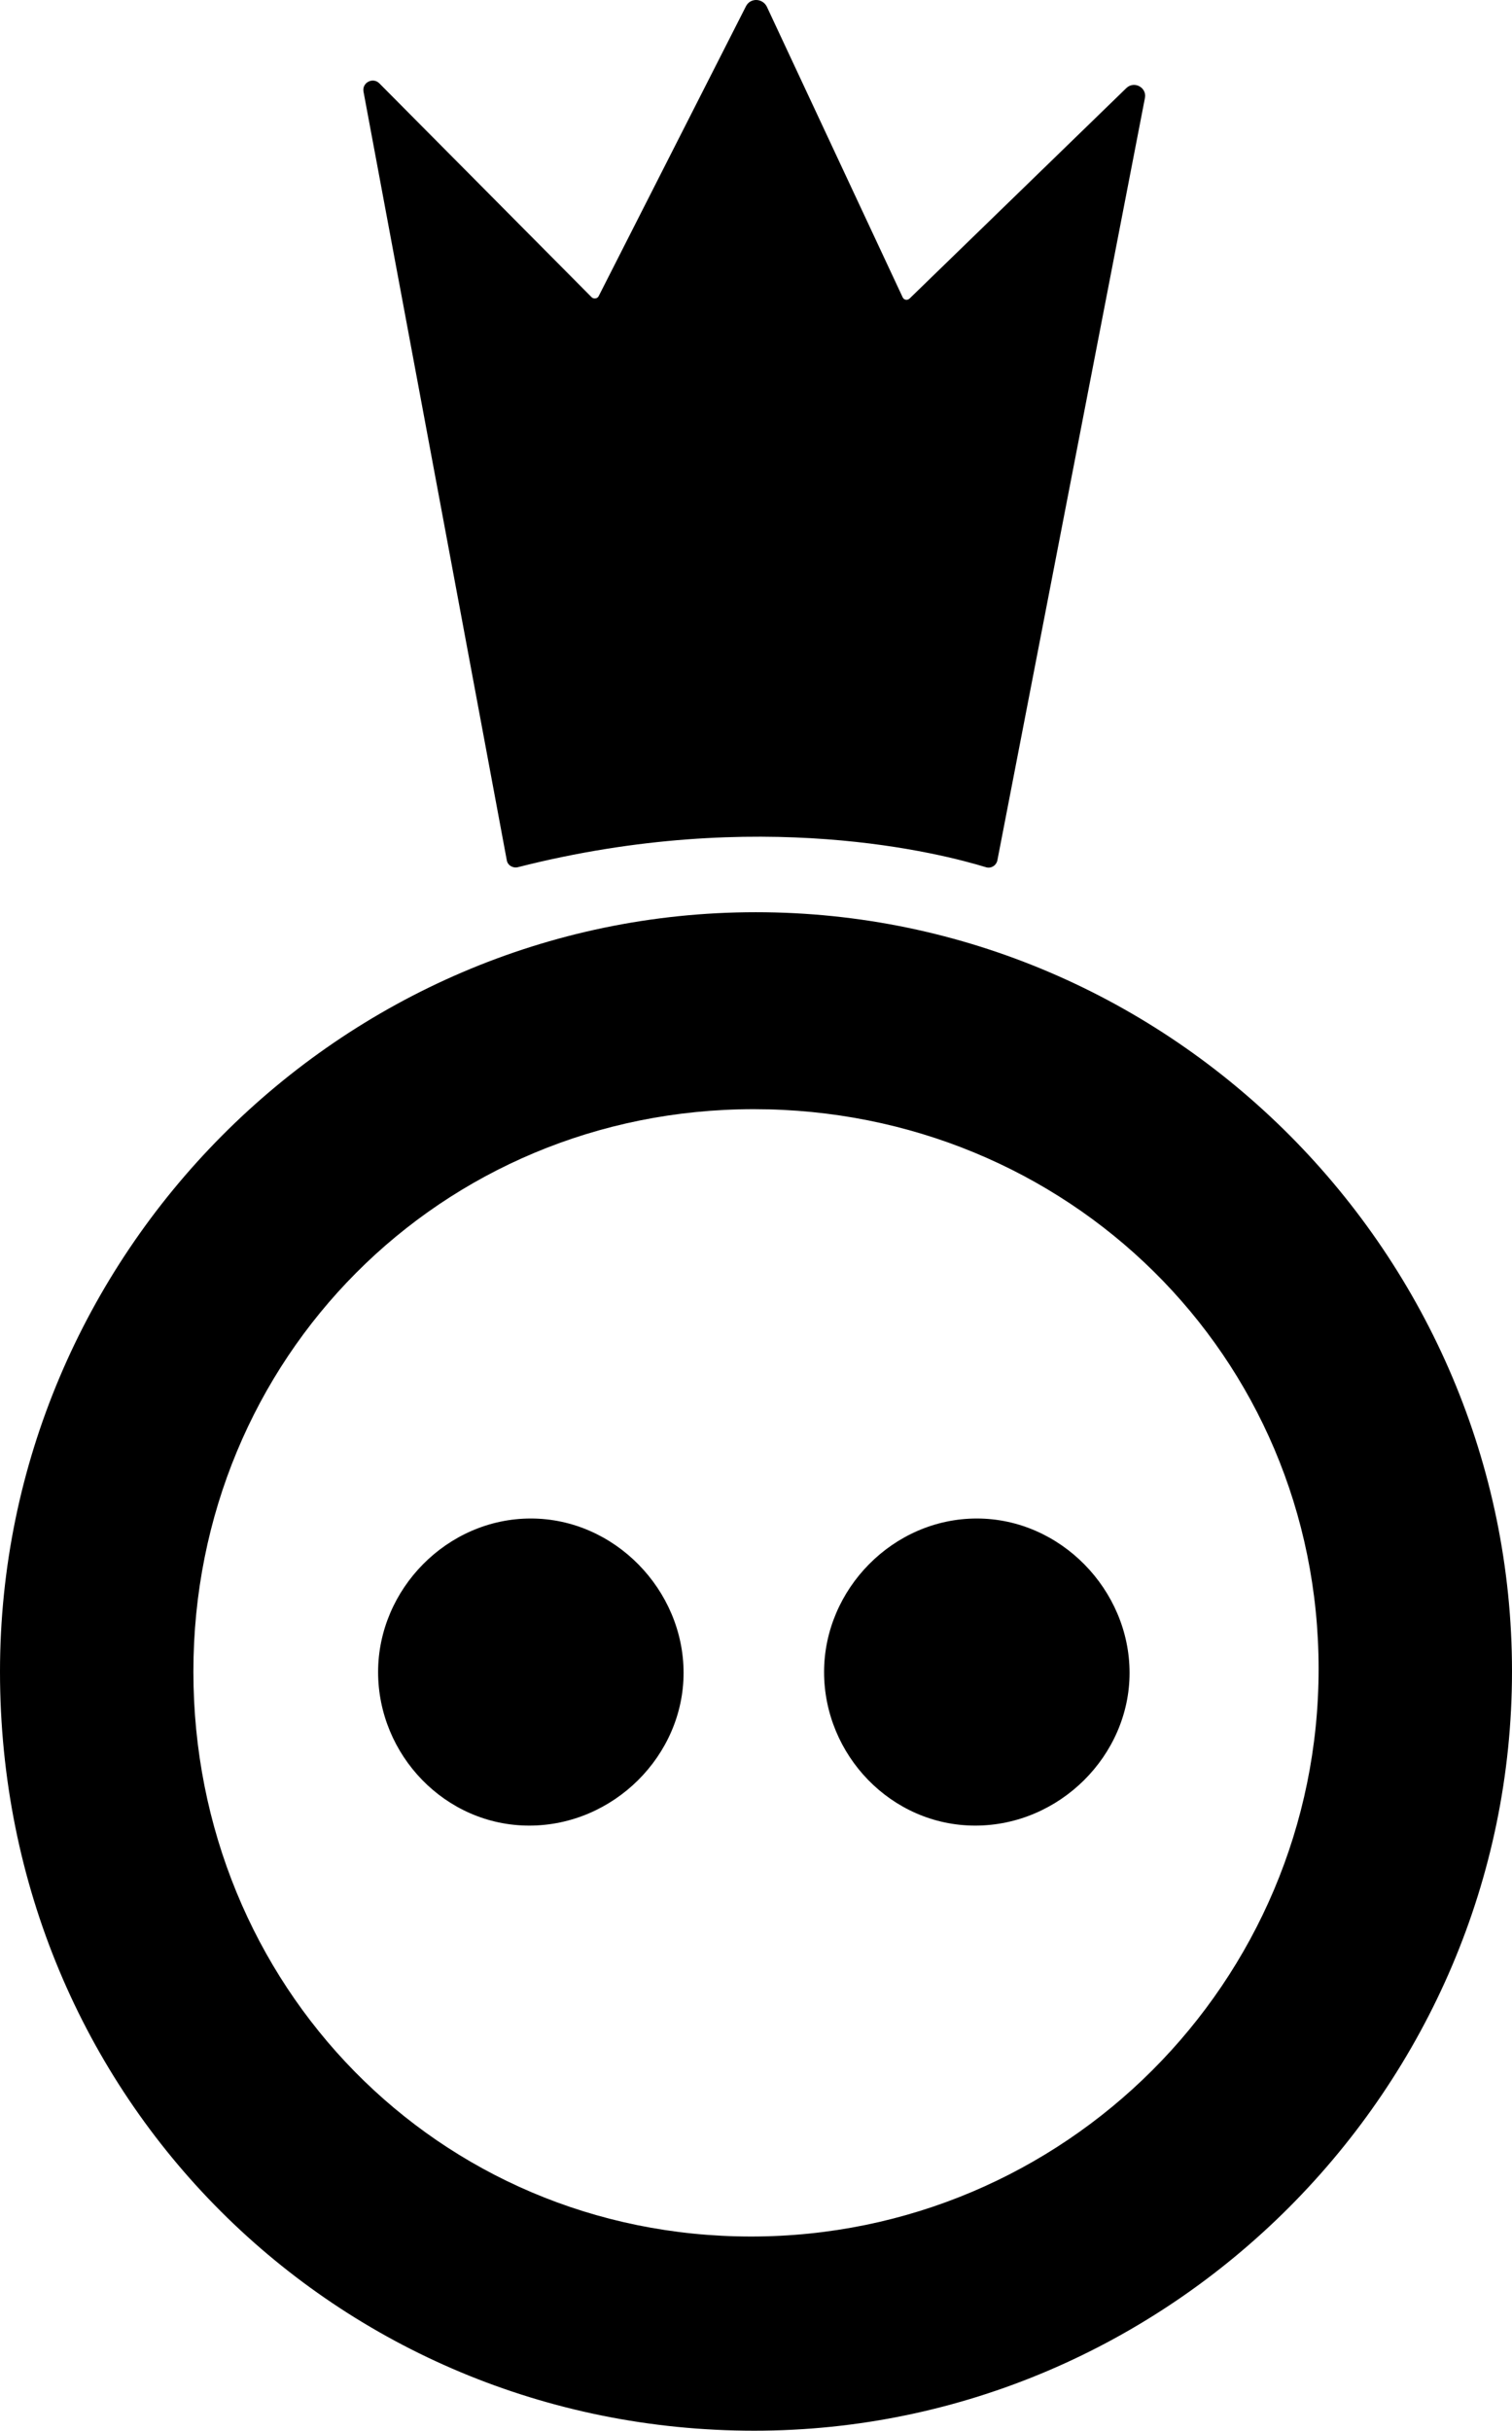 <svg xmlns="http://www.w3.org/2000/svg" width="383.1" viewBox="0 0 383.1 615.8" height="615.8" style="enable-background:new 0 0 383.1 615.8" xml:space="preserve"><path d="M191.5 231.1C86.1 231.1 0 318 0 423.5c0 108.3 85.6 192.3 191.1 192.3s192-86.9 192-192.4c0-105.4-86.1-192.3-191.6-192.3zm-1.2 335.5C110.9 566.6 49 502.9 49 423.5S111.6 281 191 281s143.1 62.4 143.1 141.8-64.4 143.8-143.8 143.8z"></path><path d="M95.8 423.6c0-21 17.5-38.9 38.7-38.9s38.7 18.1 38.7 39.1-17.8 38.7-39.1 38.7-38.3-17.9-38.3-38.9zM208.8 423.6c0-21 17.5-38.9 38.7-38.9 21.2 0 38.7 18.1 38.7 39.1s-17.8 38.7-39.1 38.7-38.3-17.9-38.3-38.9zM96.1 21.1l53.8 54.2c.5.5 1.5.4 1.8-.3L189 1.6c1.1-2.2 4.2-2.1 5.3.1l34.4 73.6c.3.7 1.2.9 1.8.3l54.9-53.3c2-1.9 5.2-.1 4.7 2.5L252.7 218c-.3 1.3-1.6 2.1-2.9 1.7-10.8-3.3-57.3-15.6-118.6 0-1.3.3-2.6-.5-2.8-1.8L92.1 23.2c-.4-2.3 2.4-3.7 4-2.1z"></path></svg>